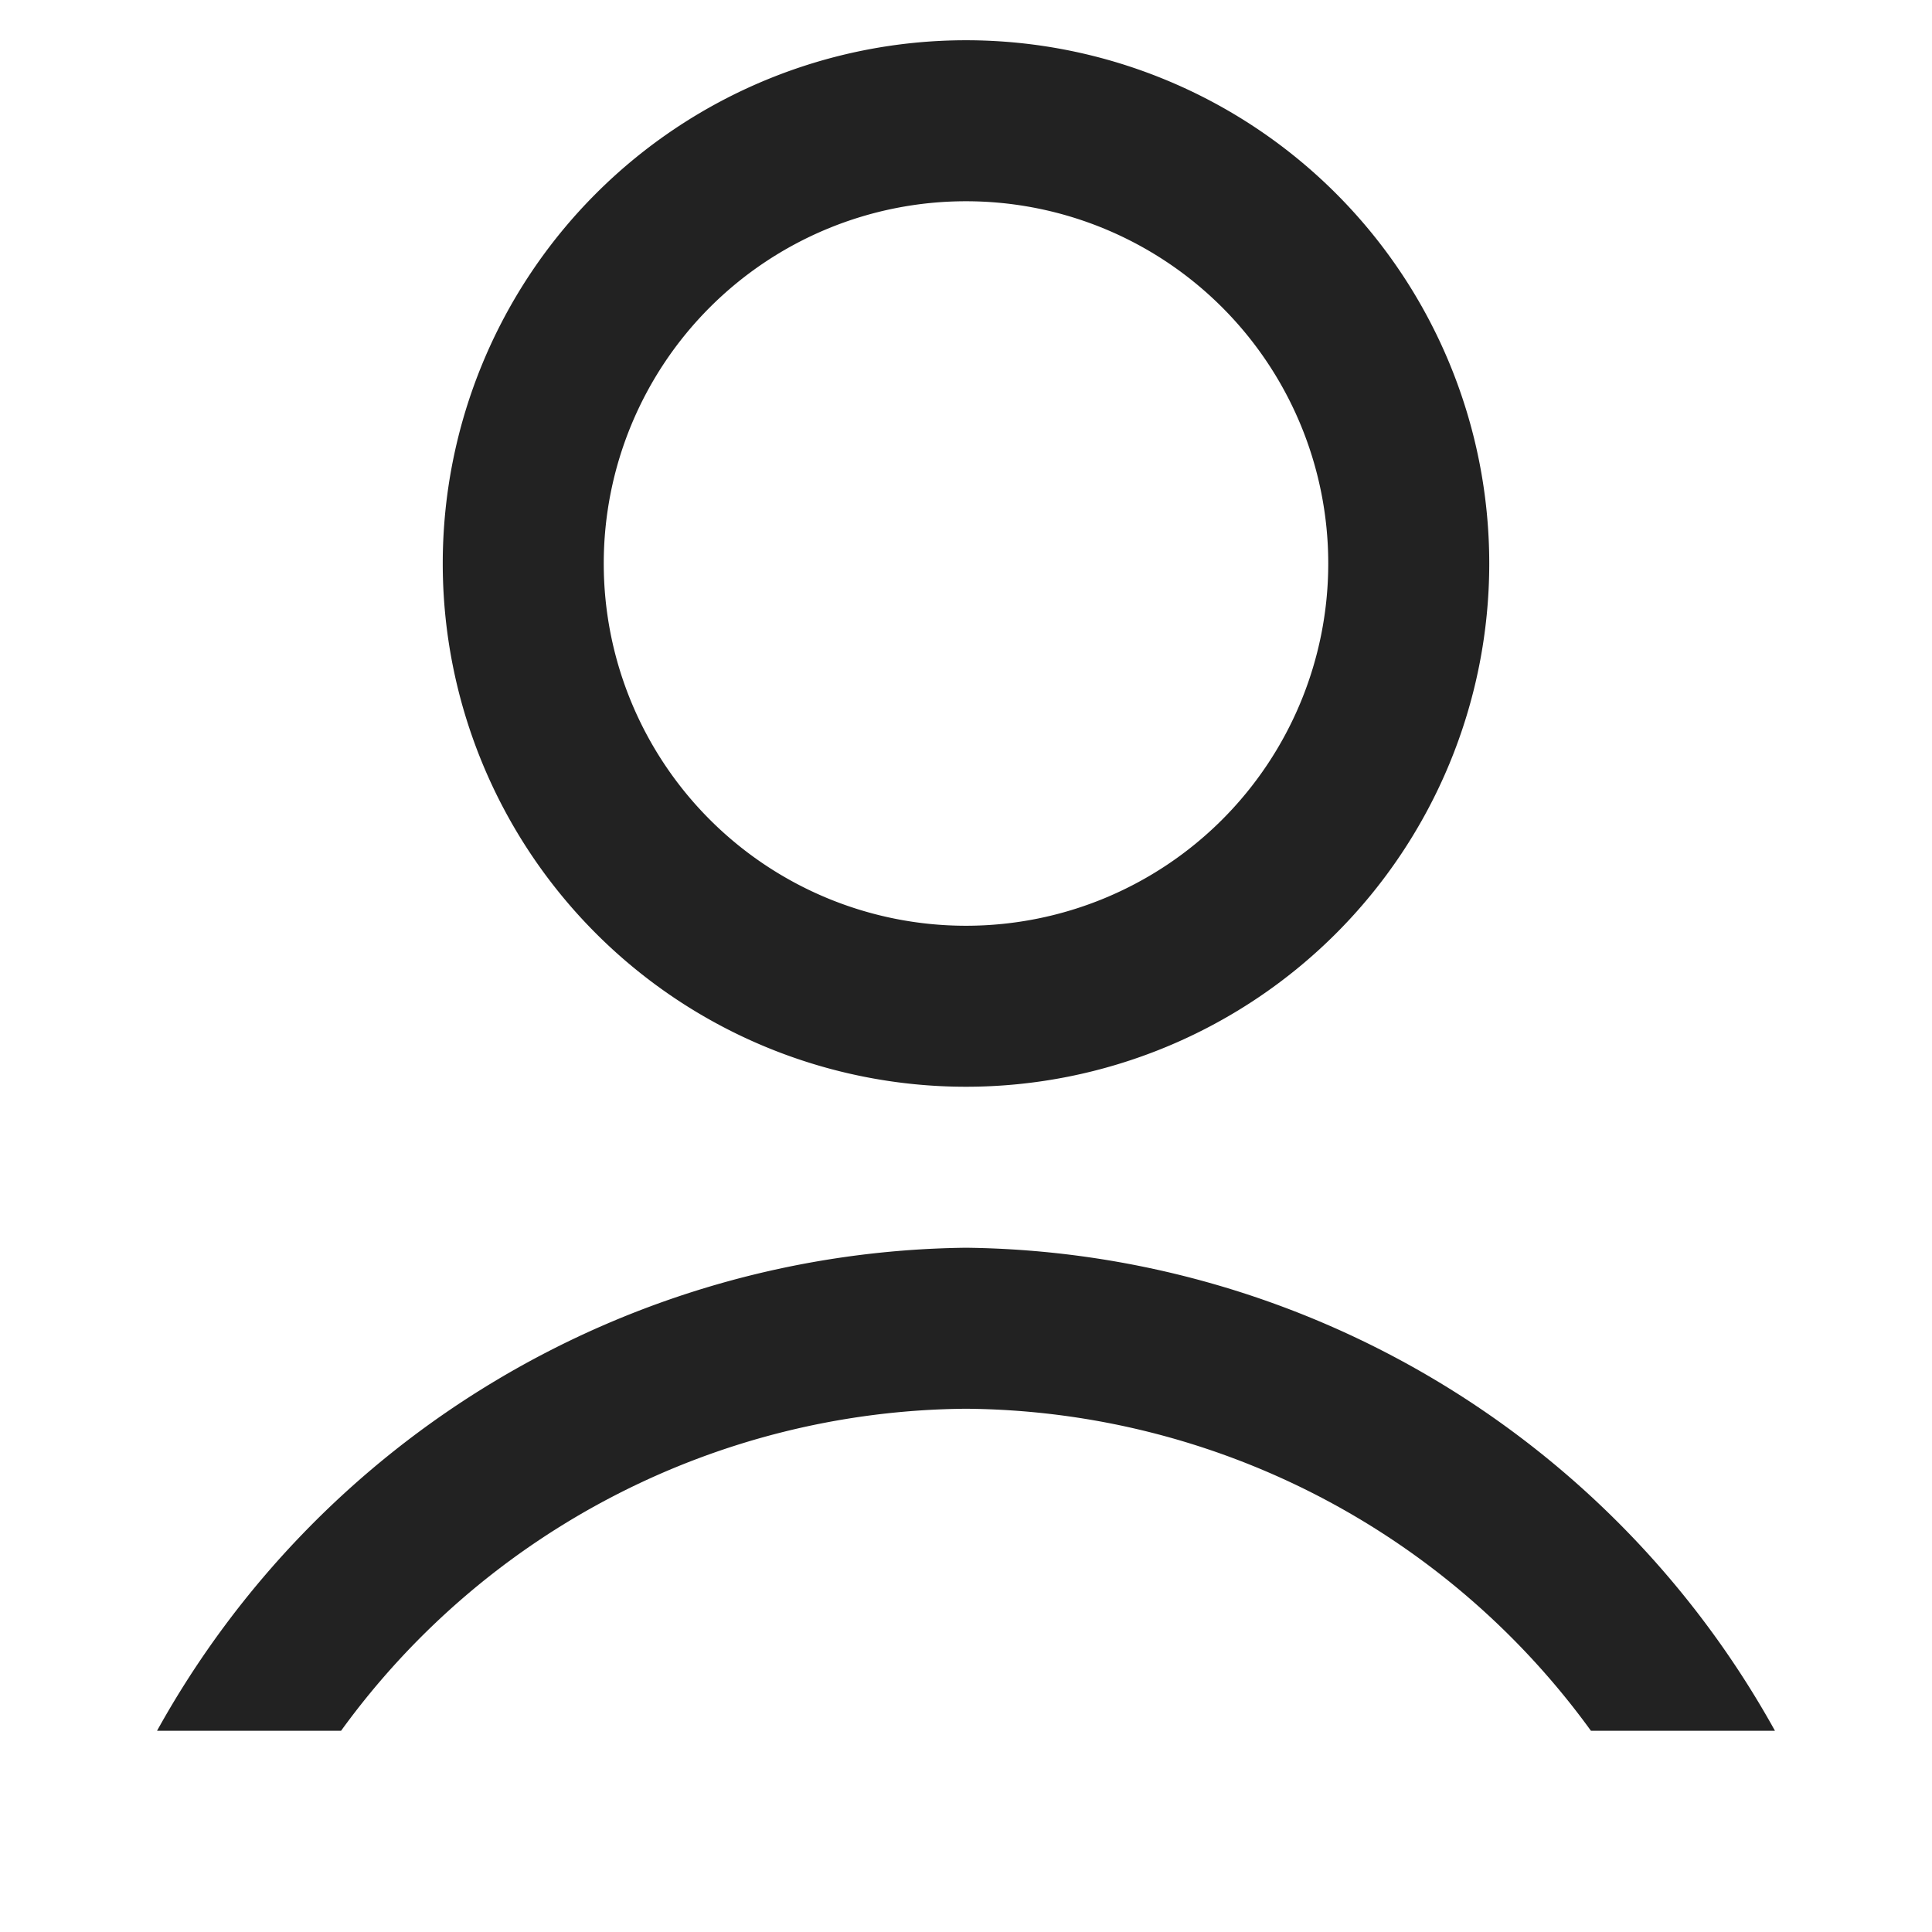 <svg xmlns="http://www.w3.org/2000/svg" width="24" height="24" viewBox="-1.5 -0.5 24 24">
    <defs>
        <style>
            .cls-1 {
            fill: #222;
            fill-rule: evenodd;
            }
        </style>
    </defs>
    <path class="cls-1" d="M18.263,21A9.678,9.678,0,0,0,10.5,17a9.678,9.678,0,0,0-7.763,4H0.451A11.64,11.64,0,0,1,10.5,15a11.64,11.64,0,0,1,10.049,6H18.263ZM10.5,13A6.5,6.5,0,1,1,17,6.5,6.5,6.5,0,0,1,10.5,13Zm0-11A4.5,4.5,0,1,1,6,6.5,4.5,4.5,0,0,1,10.5,2Z"></path>
</svg>